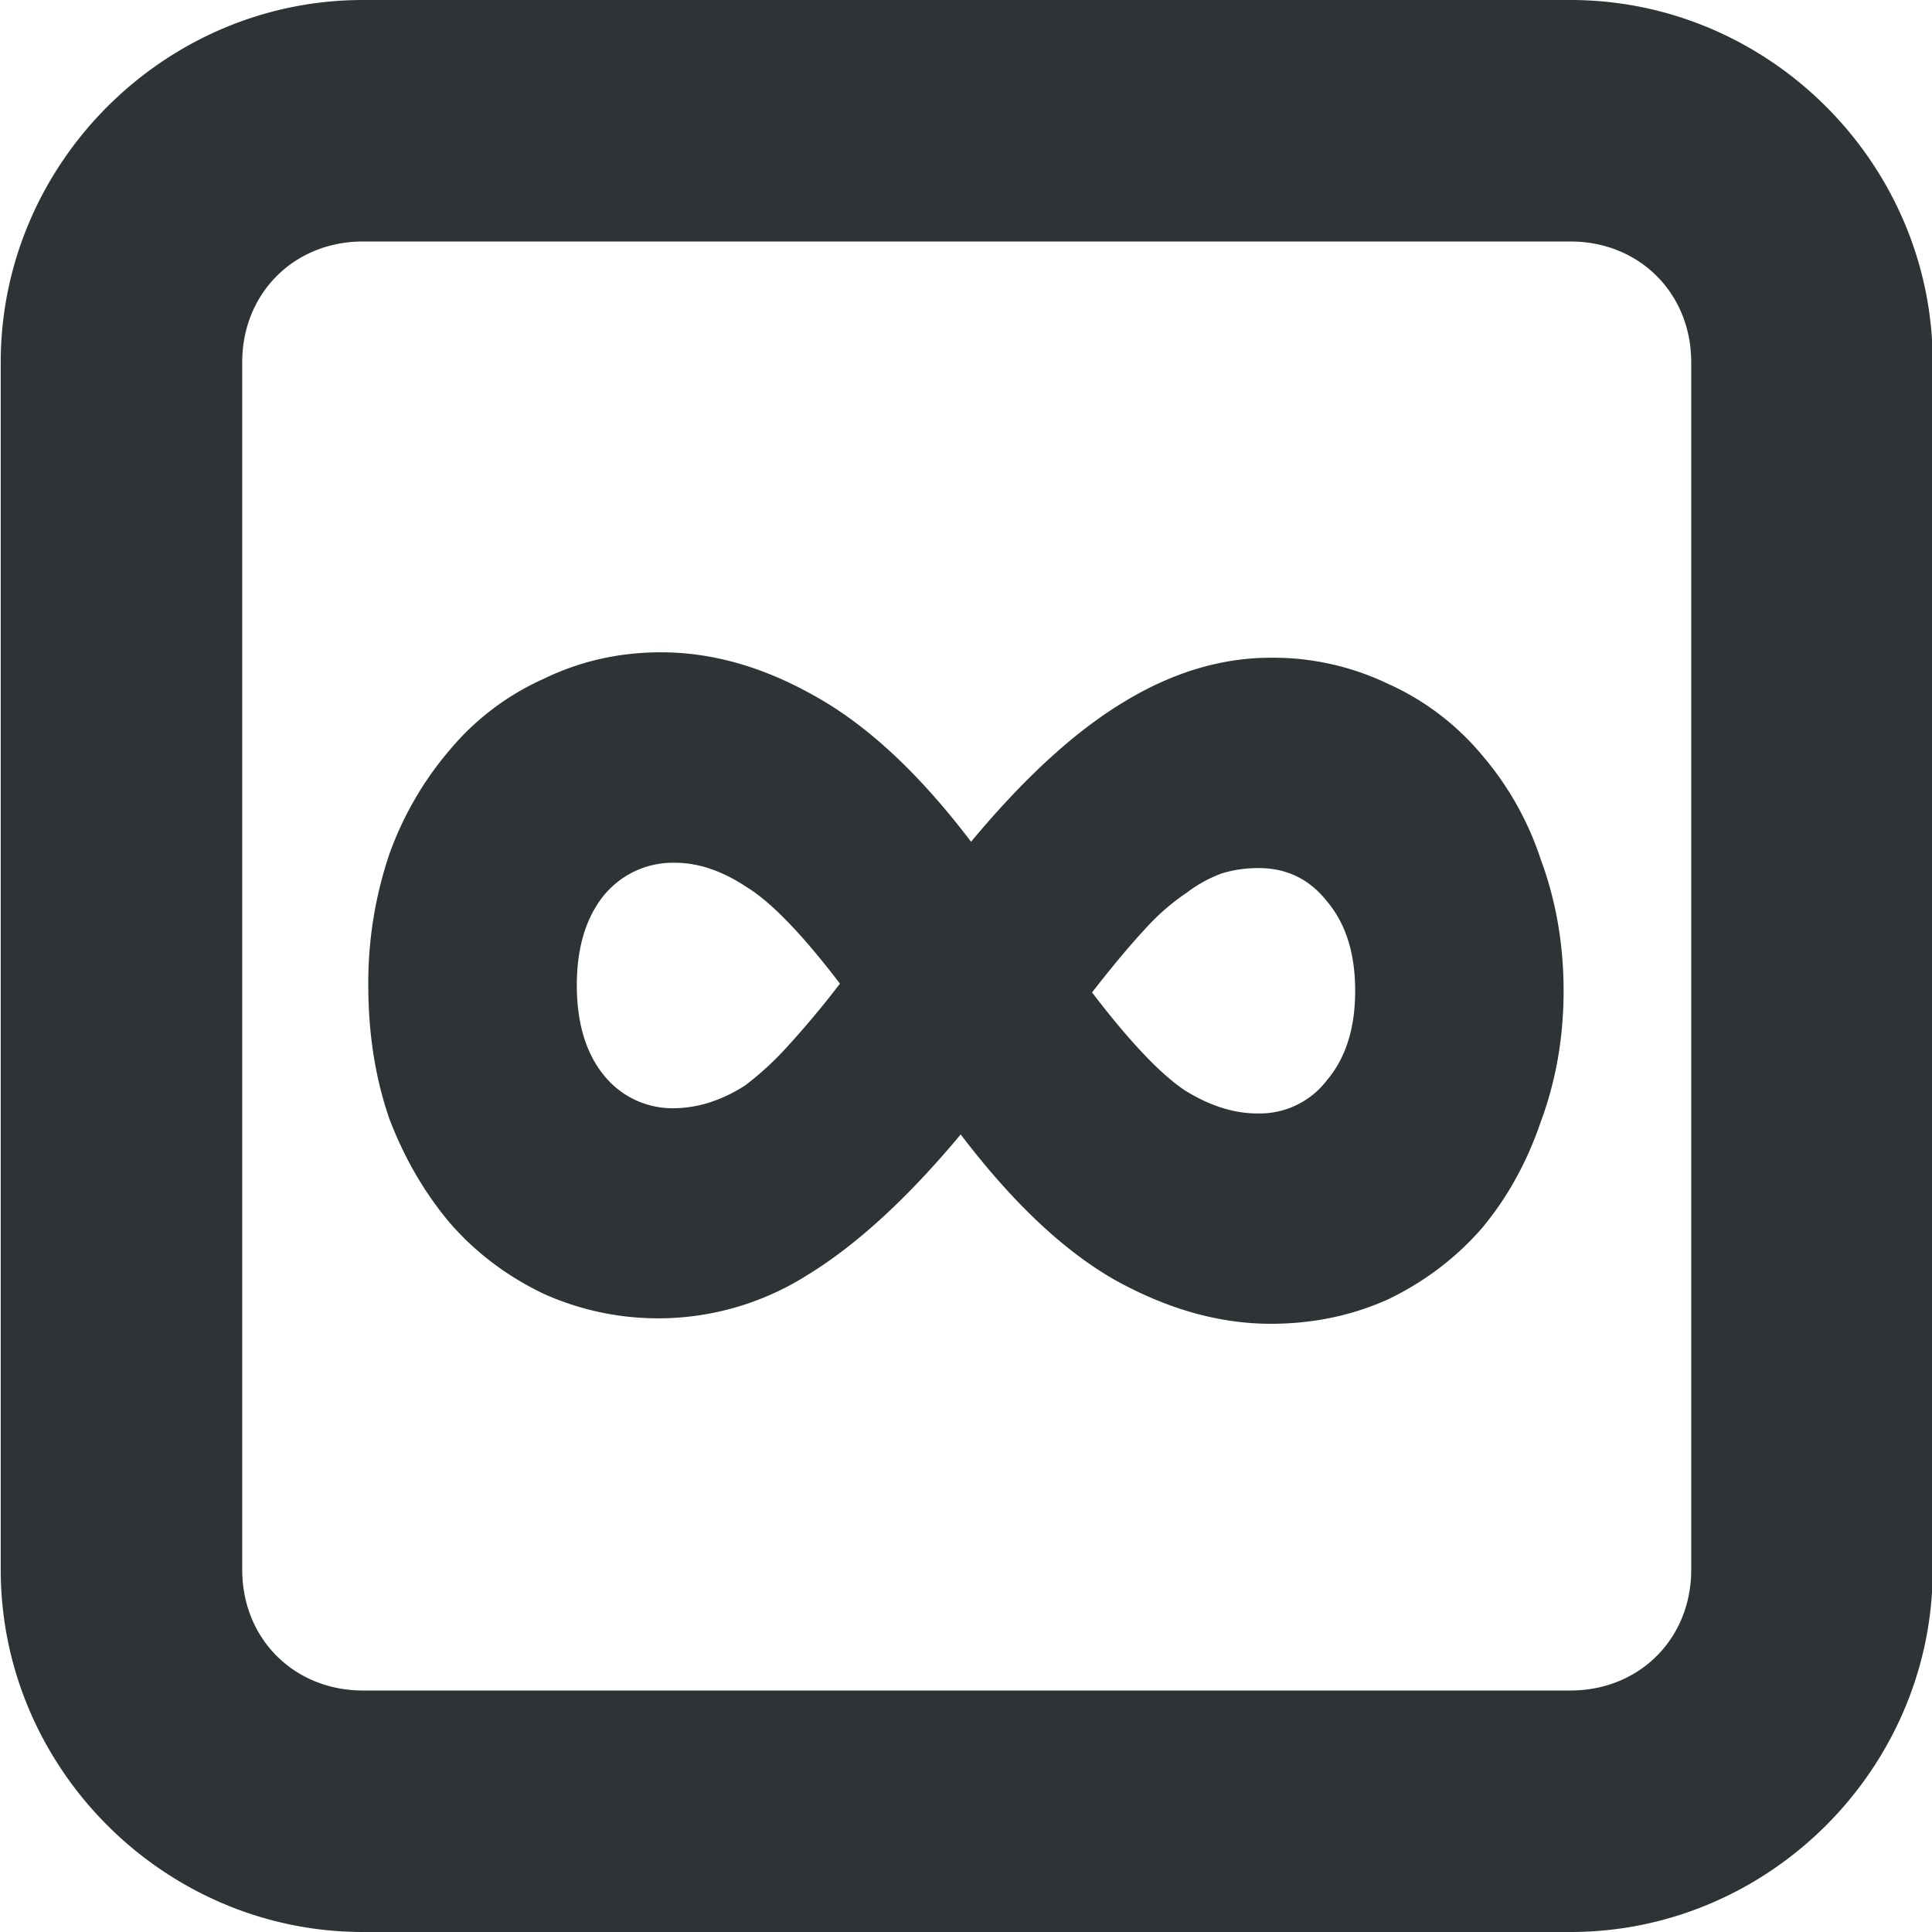 <svg width="16" height="16" xmlns="http://www.w3.org/2000/svg"><path style="fill:#2e3436;fill-opacity:1" d="M3.006 0c-1.645 0-3 1.355-3 3v10c0 1.645 1.355 3 3 3h10c1.645 0 3-1.355 3-3V3c0-1.645-1.355-3-3-3h-10zm0 2h10c.571 0 1 .429 1 1v10c0 .571-.429 1-1 1h-10c-.571 0-1-.429-1-1V3c0-.571.429-1 1-1zm2.469 3.402c-.349 0-.673.074-.973.22a2.16 2.16 0 0 0-.77.58 2.755 2.755 0 0 0-.507.87A3.33 3.33 0 0 0 3.05 8.16c0 .397.057.765.174 1.104.125.329.295.62.507.87.213.243.47.436.77.58a2.311 2.311 0 0 0 2.191-.158c.407-.25.829-.639 1.264-1.161.426.56.852.963 1.277 1.205.436.242.866.363 1.291.363.349 0 .673-.068.973-.203.3-.145.557-.34.77-.582.212-.252.376-.546.492-.885.126-.339.19-.7.19-1.088 0-.387-.064-.751-.19-1.09a2.545 2.545 0 0 0-.492-.869 2.165 2.165 0 0 0-.77-.582 2.203 2.203 0 0 0-.973-.217c-.416 0-.828.126-1.234.377-.397.242-.813.624-1.248 1.147-.426-.561-.856-.963-1.291-1.205-.426-.242-.852-.364-1.277-.364zm.115 1.743c.193 0 .392.067.596.203.203.125.46.392.77.798a7.62 7.62 0 0 1-.436.522 2.505 2.505 0 0 1-.348.32 1.232 1.232 0 0 1-.305.145 1.013 1.013 0 0 1-.29.045.729.729 0 0 1-.58-.278c-.146-.183-.22-.43-.22-.74s.074-.556.22-.74a.74.74 0 0 1 .593-.275zm4.834.044c.232 0 .421.092.566.276.155.184.233.43.233.74s-.078.556-.233.74a.701.701 0 0 1-.58.276c-.193 0-.392-.064-.596-.19-.203-.135-.46-.406-.77-.812.165-.213.31-.386.436-.522a1.86 1.86 0 0 1 .348-.304 1.11 1.11 0 0 1 .291-.16c.097-.03.198-.044.305-.044z"/></svg>